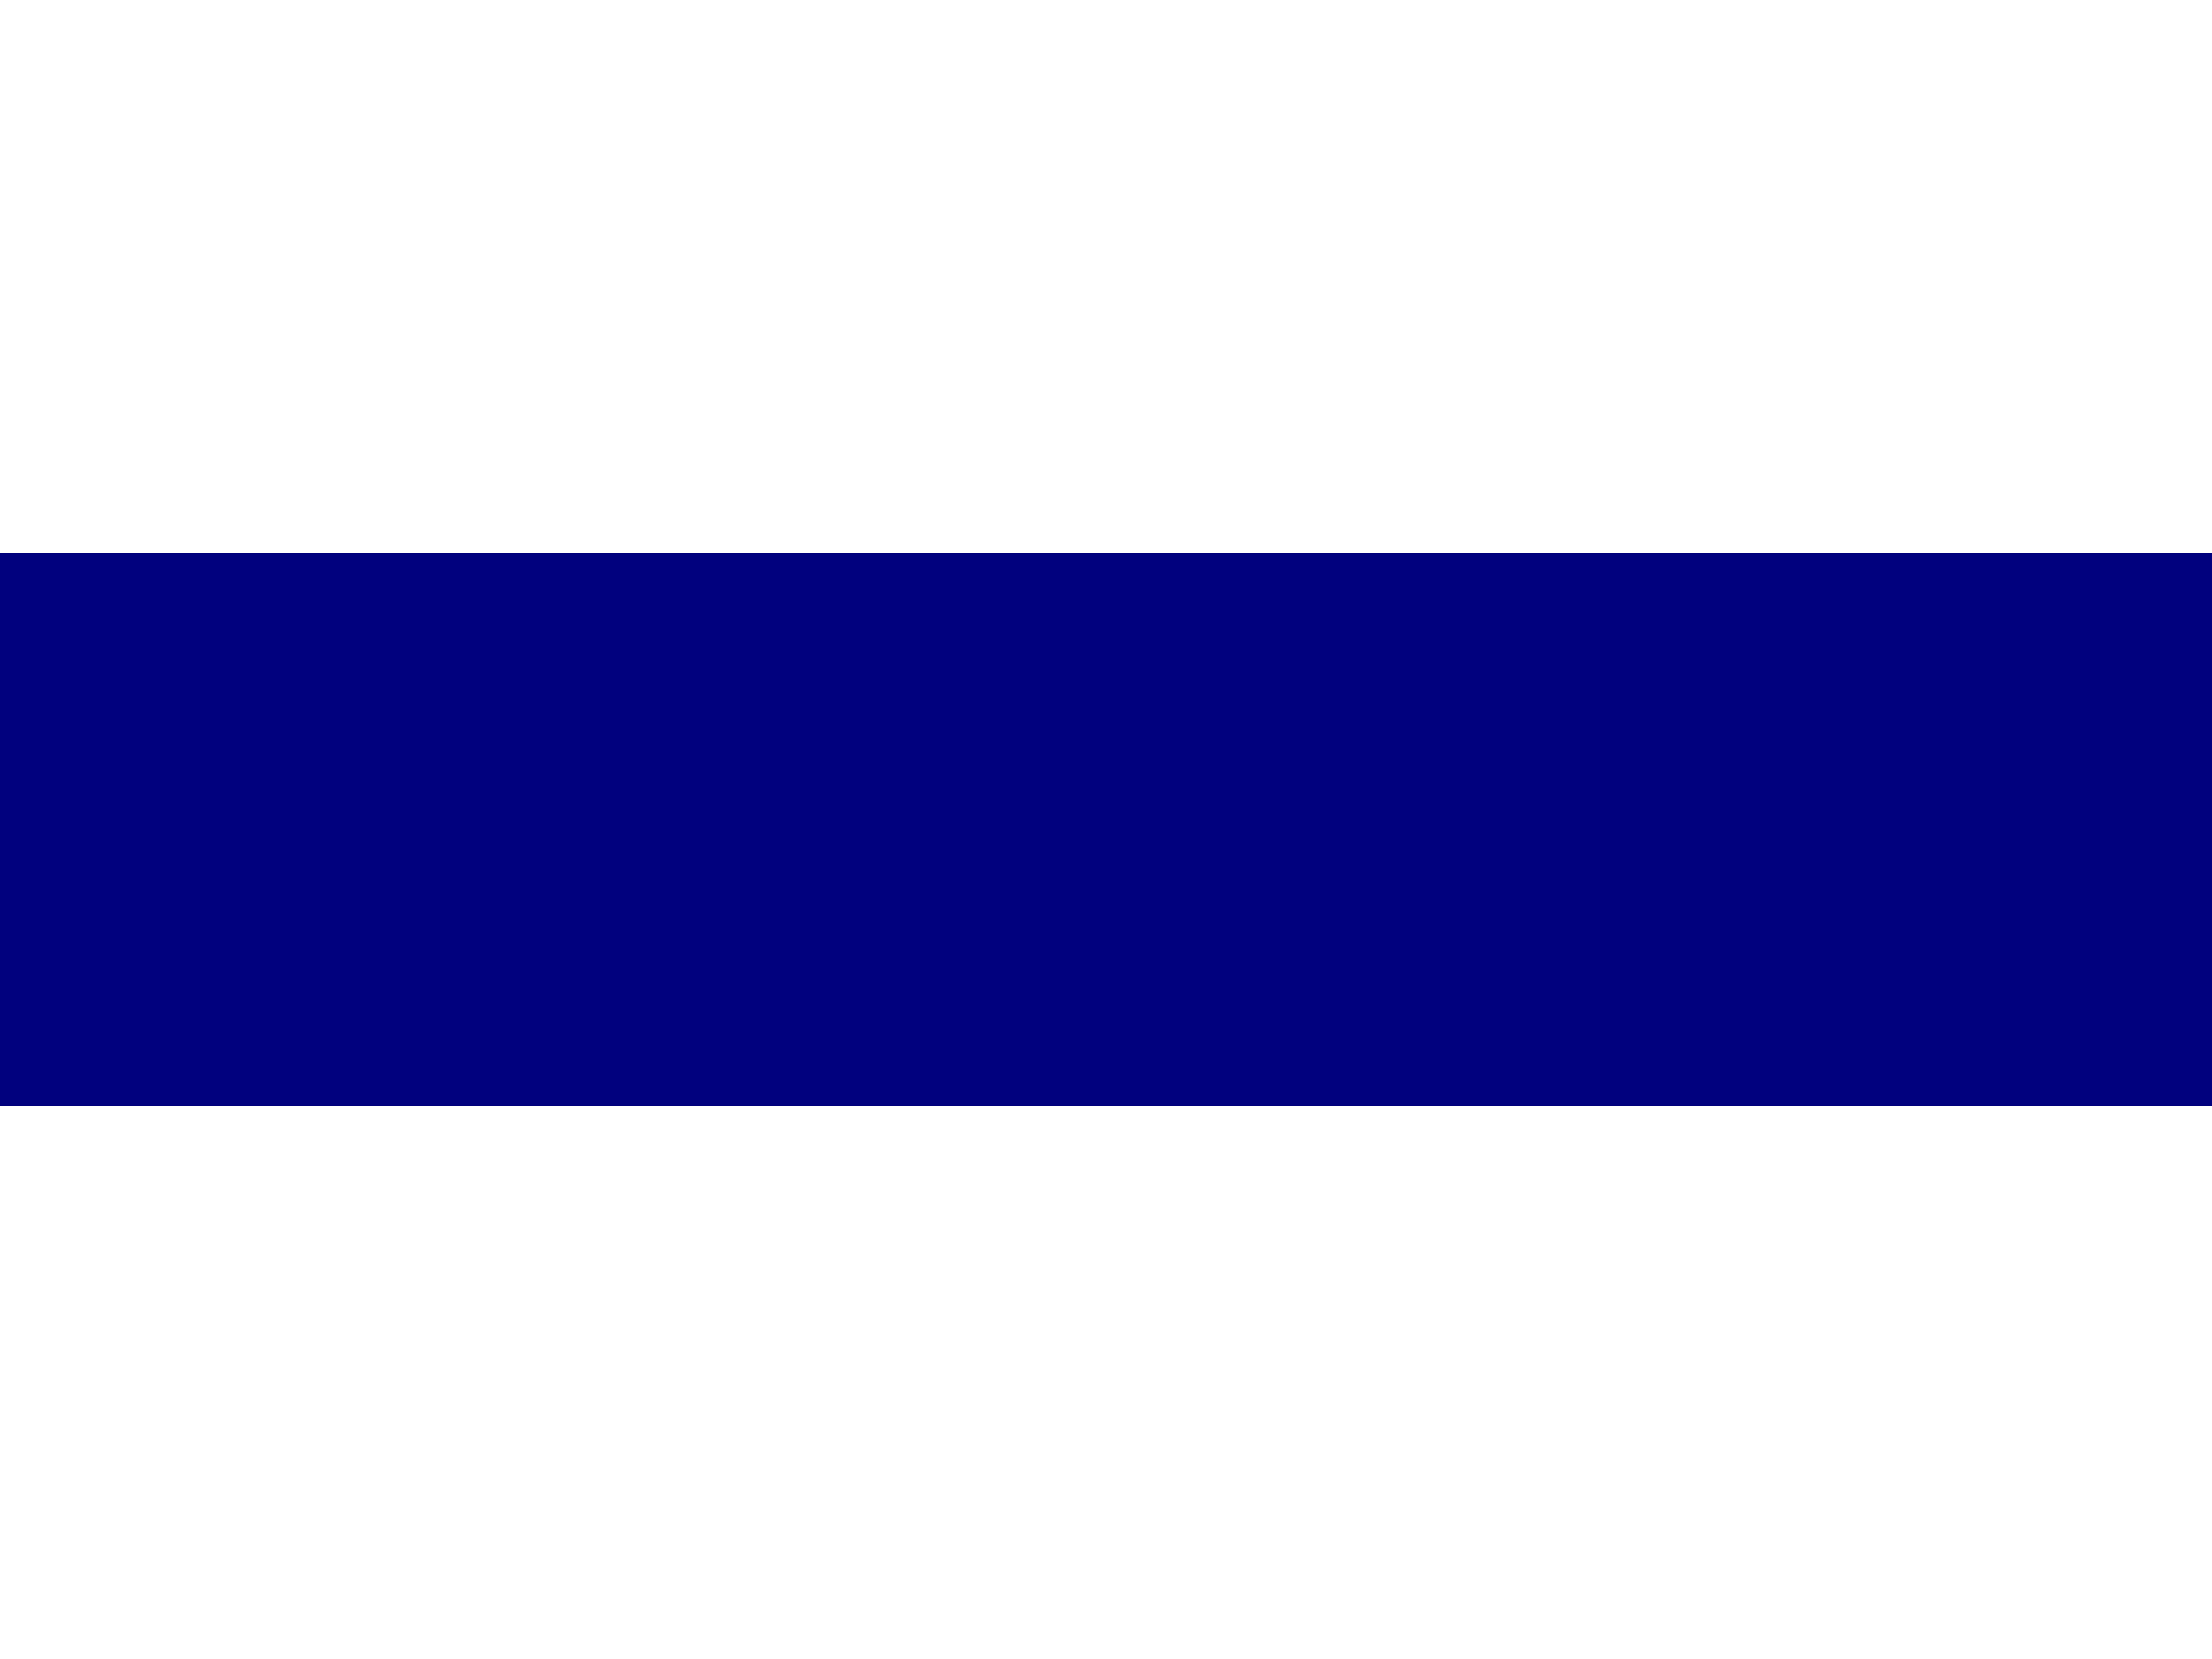 <?xml version="1.0" encoding="UTF-8" standalone="no"?>
<!-- Created with Sodipodi ("http://www.sodipodi.com/") -->

<svg
   version="1"
   x="0"
   y="0"
   width="640"
   height="480"
   id="svg378"
   inkscape:version="1.1.1 (3bf5ae0d25, 2021-09-20)"
   sodipodi:docname="ct_ru.svg"
   xmlns:inkscape="http://www.inkscape.org/namespaces/inkscape"
   xmlns:sodipodi="http://sodipodi.sourceforge.net/DTD/sodipodi-0.dtd"
   xmlns="http://www.w3.org/2000/svg"
   xmlns:svg="http://www.w3.org/2000/svg"
   xmlns:rdf="http://www.w3.org/1999/02/22-rdf-syntax-ns#"
   xmlns:cc="http://creativecommons.org/ns#"
   xmlns:dc="http://purl.org/dc/elements/1.1/">
  <sodipodi:namedview
     pagecolor="#ffffff"
     bordercolor="#666666"
     borderopacity="1"
     objecttolerance="10"
     gridtolerance="10"
     guidetolerance="10"
     inkscape:pageopacity="0"
     inkscape:pageshadow="2"
     inkscape:window-width="1920"
     inkscape:window-height="1016"
     id="namedview4344"
     showgrid="false"
     inkscape:zoom="0.4021669"
     inkscape:cx="513.46841"
     inkscape:cy="354.3305"
     inkscape:window-x="0"
     inkscape:window-y="0"
     inkscape:window-maximized="1"
     inkscape:current-layer="svg378"
     inkscape:pagecheckerboard="0" />
  <defs
     id="defs380" />
  <rect
     id="rect171"
     style="font-size:12px;fill:#ffffff;fill-rule:evenodd;stroke-width:1.083pt"
     y="2.5878916e-07"
     x="0"
     height="480"
     width="640" />
  <rect
     id="rect403"
     style="font-size:12px;fill:#01017e;fill-rule:evenodd;stroke-width:1.083pt"
     y="160"
     x="0"
     height="320"
     width="640" />
  <rect
     id="rect135"
     style="font-size:12px;fill:#ffffff;fill-rule:evenodd;stroke-width:1.083pt"
     y="320"
     x="0"
     height="160"
     width="640" />
</svg>
